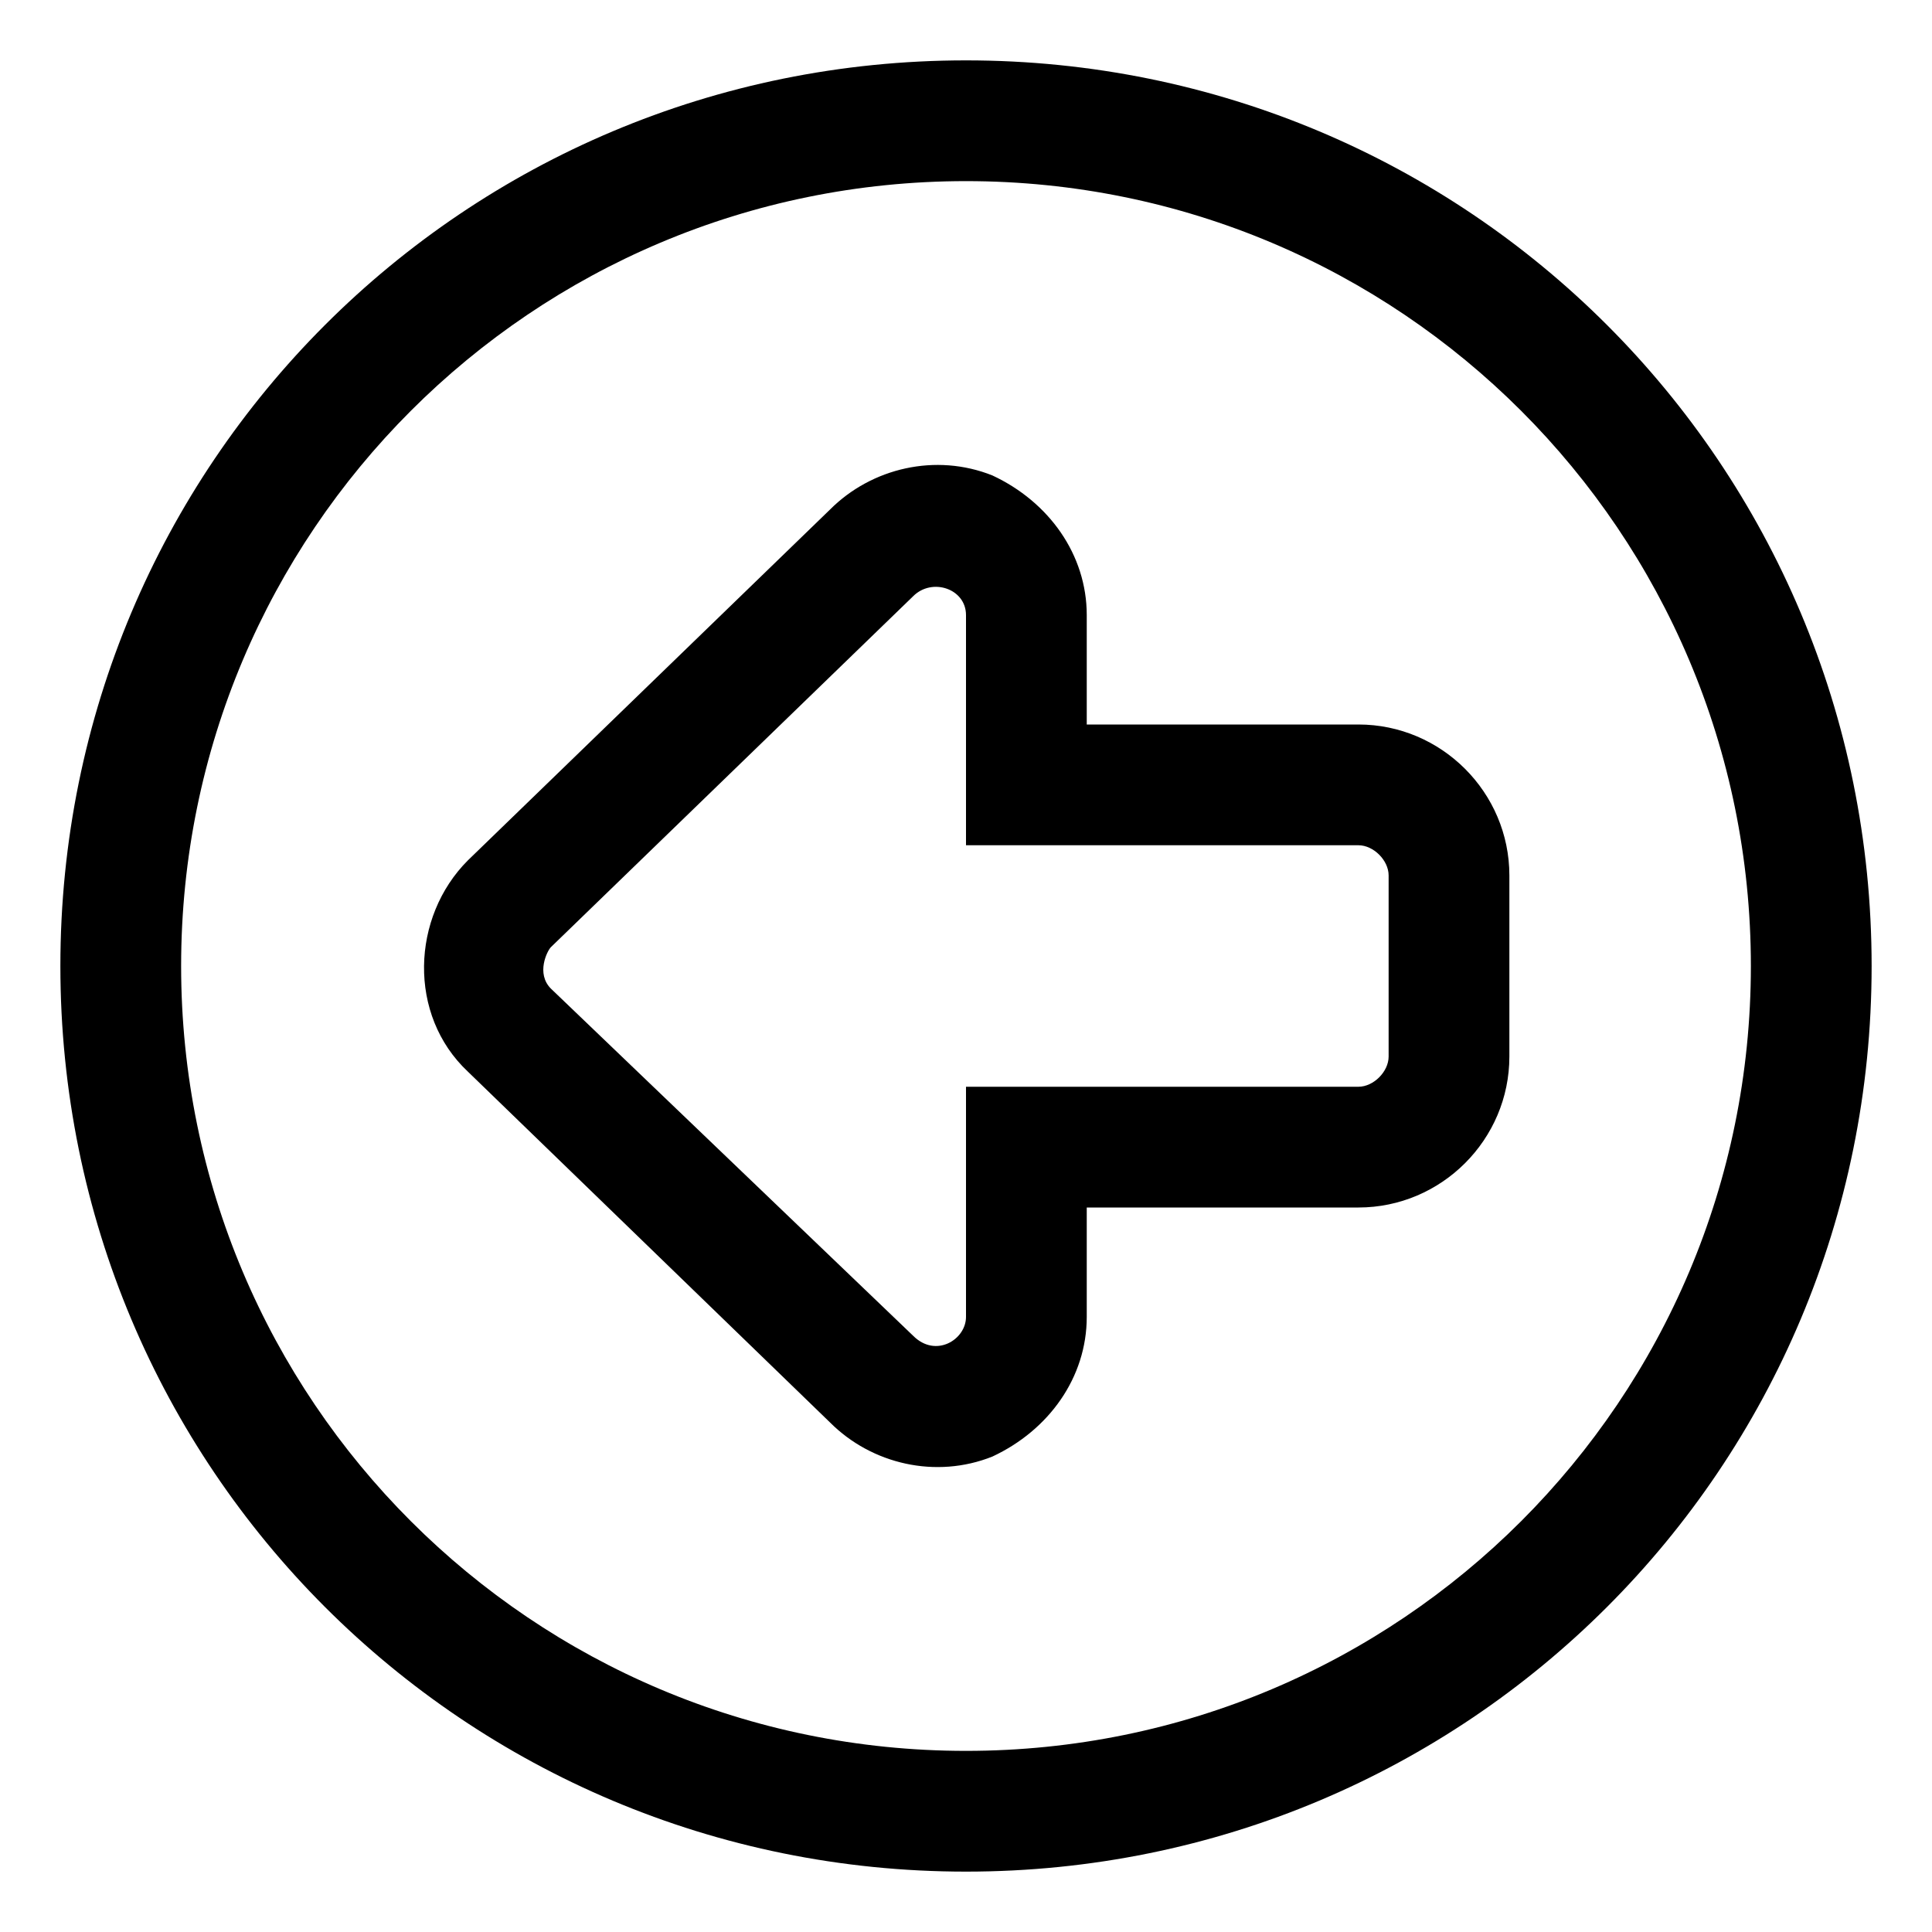 <svg xmlns="http://www.w3.org/2000/svg" viewBox="0 0 512 512"><!-- Font Awesome Pro 6.0.0-alpha1 by @fontawesome - https://fontawesome.com License - https://fontawesome.com/license (Commercial License) --><path d="M124 228C109 243 108 269 124 284L220 377C231 388 248 392 263 386C278 379 288 365 288 349V320H360C382 320 400 302 400 280V232C400 210 382 192 360 192H288V163C288 147 278 133 263 126C248 120 231 124 220 135L124 228ZM256 163V224H360C364 224 368 228 368 232V280C368 284 364 288 360 288H256V349C256 355 248 360 242 354L146 262C142 258 145 252 146 251L242 158L242 158C247 153 256 156 256 163ZM16 256C16 389 123 496 256 496S496 389 496 256S389 16 256 16S16 123 16 256ZM464 256C464 371 371 464 256 464S48 371 48 256S141 48 256 48S464 141 464 256Z"/></svg>